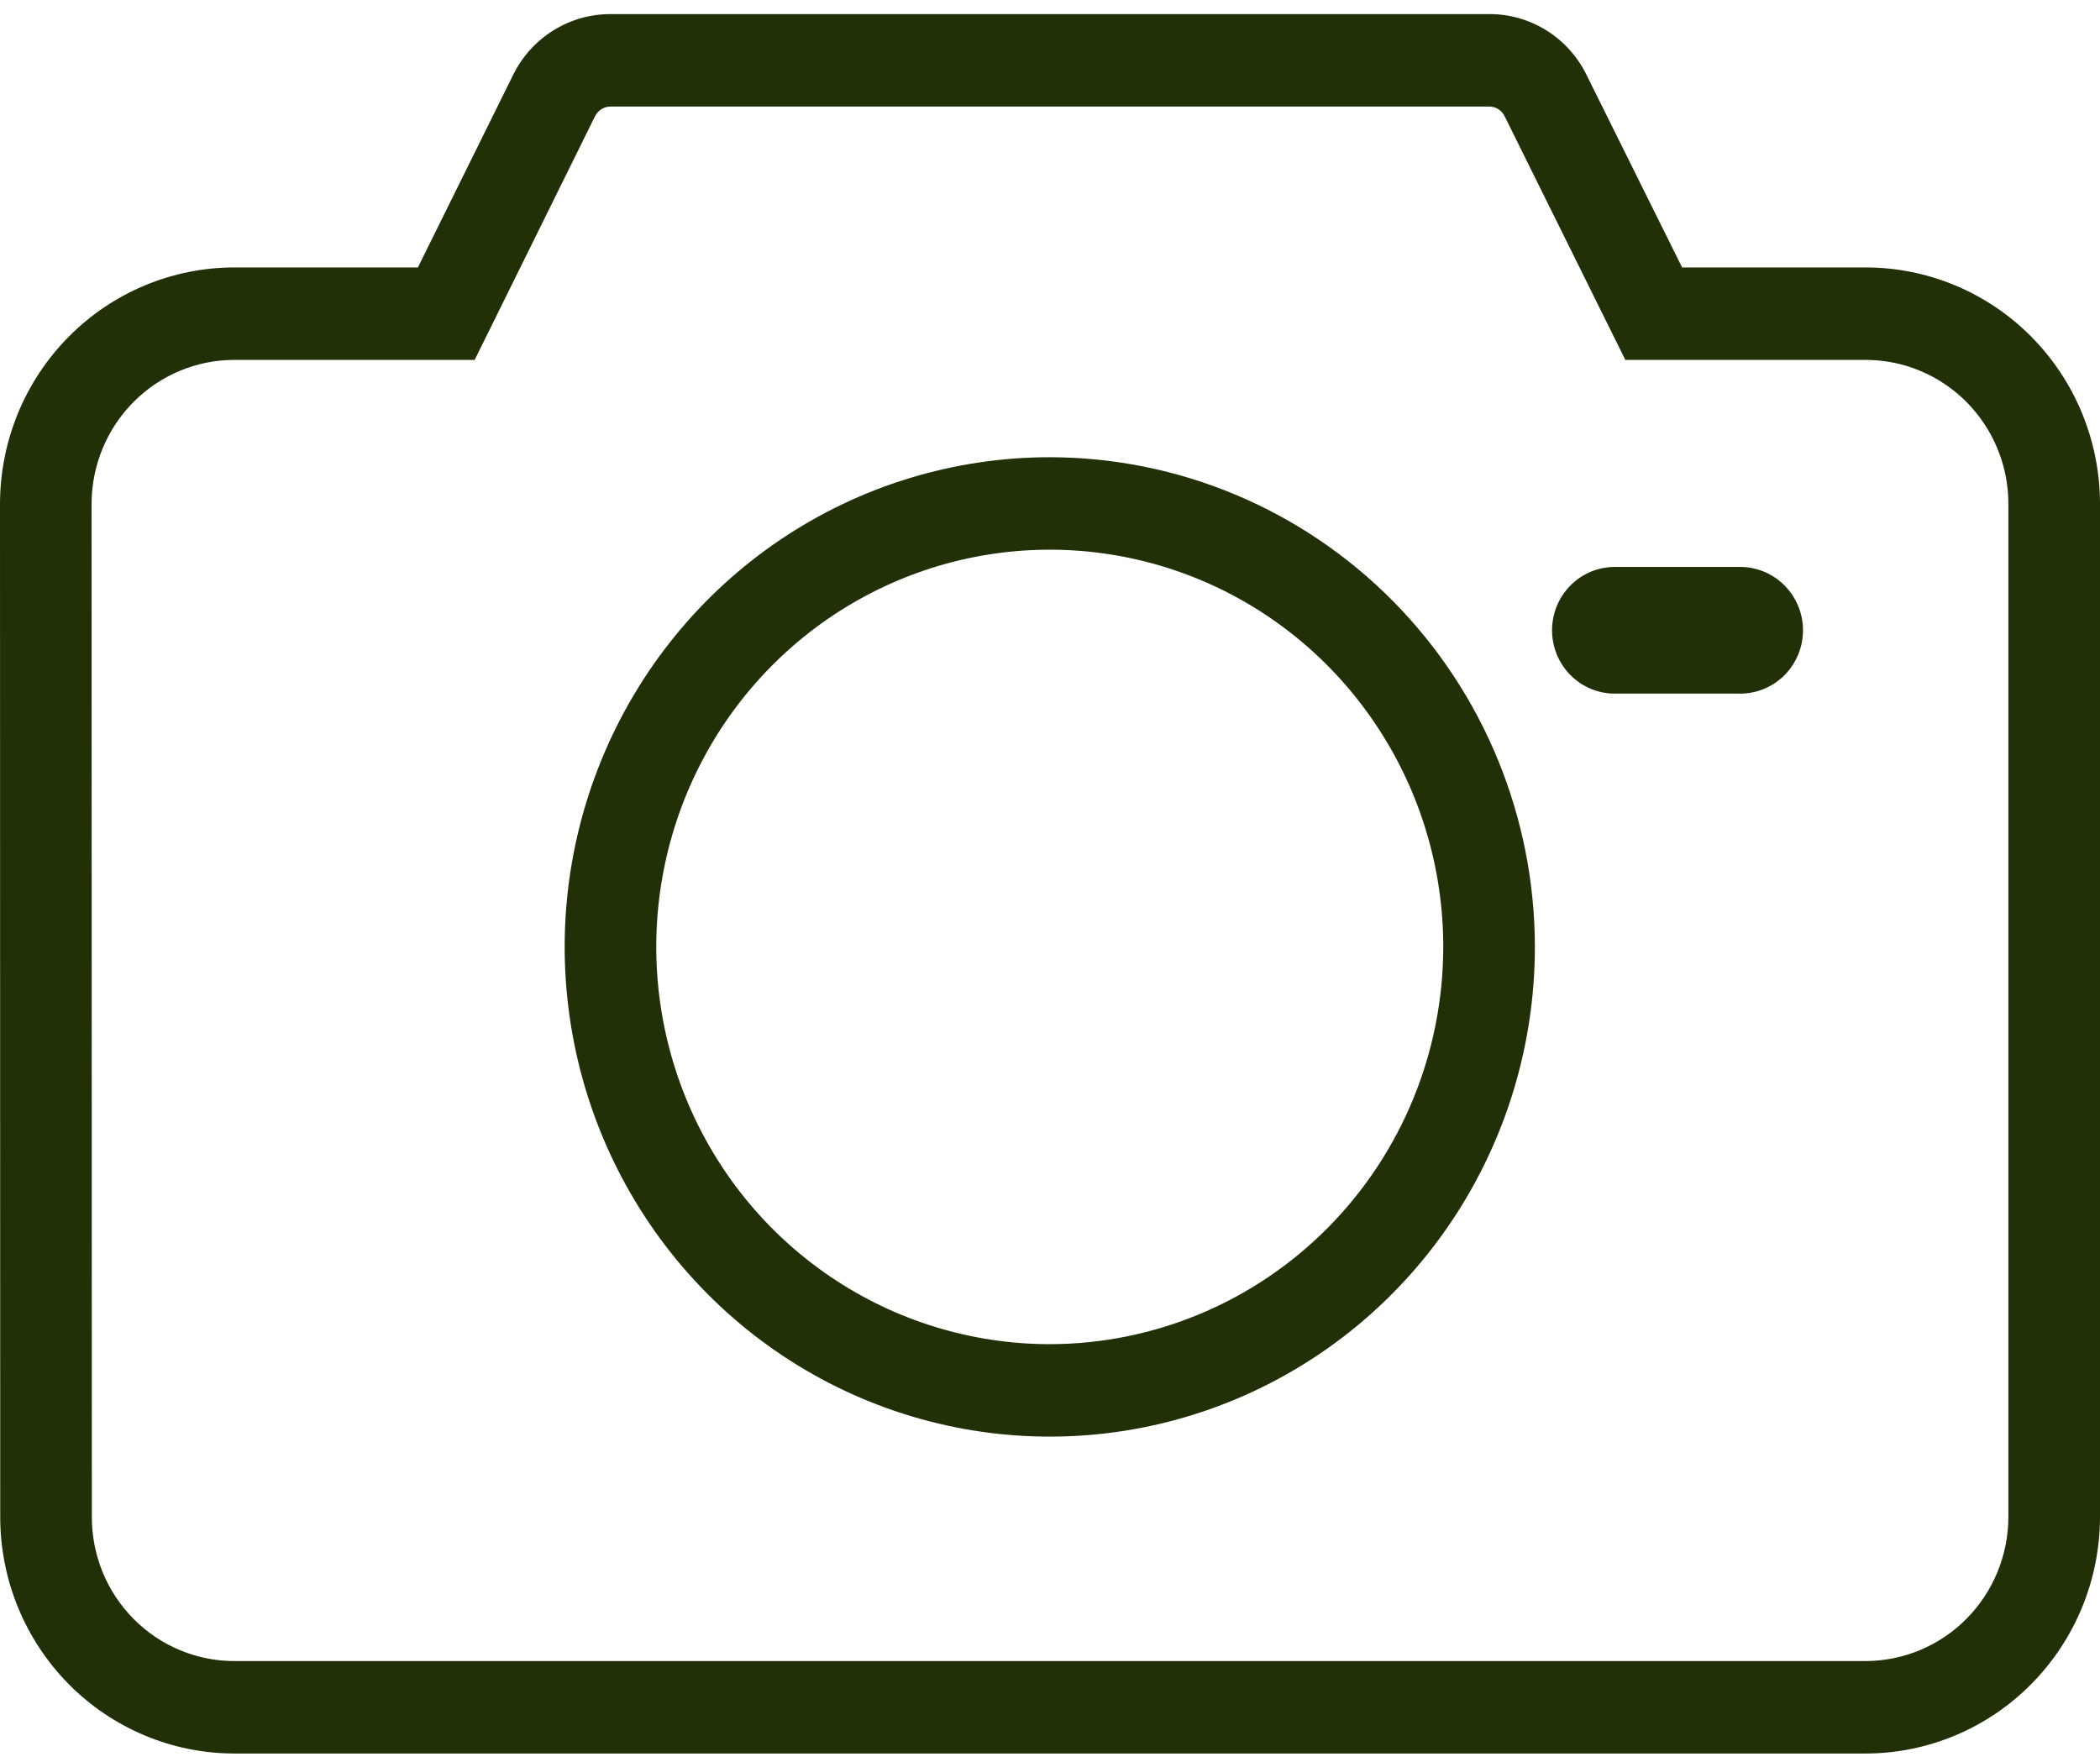 <svg width="56" height="47" viewBox="0 0 56 47" fill="none" xmlns="http://www.w3.org/2000/svg">
<path d="M48.08 16.816C48.078 17.263 47.901 17.691 47.588 18.007C47.274 18.322 46.85 18.499 46.407 18.5H43.061C42.617 18.5 42.192 18.322 41.878 18.005C41.564 17.688 41.388 17.258 41.388 16.81C41.388 16.362 41.564 15.932 41.878 15.616C42.192 15.299 42.617 15.121 43.061 15.121H46.407C46.852 15.122 47.278 15.301 47.591 15.619C47.905 15.937 48.081 16.367 48.08 16.816Z" fill="#223008"/>
<path d="M49.753 7.133H44.856L42.298 1.979C42.057 1.495 41.687 1.088 41.229 0.805C40.772 0.522 40.245 0.373 39.709 0.376H16.285C15.747 0.374 15.219 0.523 14.761 0.808C14.302 1.092 13.931 1.5 13.69 1.985L11.144 7.133H6.247C4.592 7.134 3.006 7.798 1.835 8.978C0.665 10.157 0.005 11.758 0 13.428L0.006 40.468C0.008 42.139 0.666 43.74 1.836 44.922C3.006 46.103 4.592 46.767 6.247 46.769H49.753C51.408 46.766 52.994 46.101 54.164 44.92C55.335 43.739 55.995 42.139 56 40.468V13.422C55.994 11.752 55.334 10.154 54.163 8.975C52.992 7.796 51.407 7.134 49.753 7.133ZM53.557 40.462C53.554 41.48 53.153 42.455 52.44 43.175C51.727 43.894 50.761 44.3 49.753 44.303H6.247C5.24 44.302 4.274 43.898 3.562 43.179C2.85 42.46 2.45 41.485 2.449 40.468L2.442 13.428C2.446 12.411 2.849 11.438 3.562 10.72C4.275 10.003 5.24 9.6 6.247 9.599H12.658L15.87 3.095C15.909 3.018 15.969 2.954 16.042 2.909C16.116 2.864 16.2 2.841 16.285 2.842H39.709C39.793 2.841 39.876 2.863 39.948 2.907C40.02 2.95 40.079 3.013 40.118 3.089L43.342 9.599H49.753C50.76 9.6 51.725 10.003 52.438 10.72C53.151 11.438 53.554 12.411 53.557 13.428V40.462Z" fill="#223008"/>
<path d="M27.997 12.195C25.439 12.194 22.937 12.96 20.81 14.394C18.682 15.829 17.023 17.868 16.044 20.255C15.064 22.641 14.807 25.267 15.306 27.801C15.804 30.335 17.036 32.662 18.845 34.489C20.653 36.316 22.958 37.561 25.467 38.065C27.977 38.57 30.578 38.312 32.941 37.324C35.306 36.336 37.326 34.662 38.748 32.515C40.17 30.367 40.929 27.842 40.93 25.259C40.928 21.796 39.565 18.475 37.14 16.026C34.715 13.577 31.427 12.199 27.997 12.195ZM27.997 35.851C25.921 35.851 23.892 35.23 22.166 34.066C20.44 32.903 19.094 31.248 18.3 29.312C17.505 27.376 17.297 25.245 17.702 23.19C18.107 21.134 19.106 19.246 20.574 17.764C22.042 16.282 23.912 15.273 25.948 14.864C27.983 14.456 30.093 14.666 32.011 15.468C33.929 16.27 35.567 17.629 36.72 19.372C37.873 21.114 38.488 23.163 38.487 25.259C38.484 28.067 37.377 30.759 35.411 32.744C33.444 34.73 30.778 35.847 27.997 35.851Z" fill="#223008"/>
</svg>
